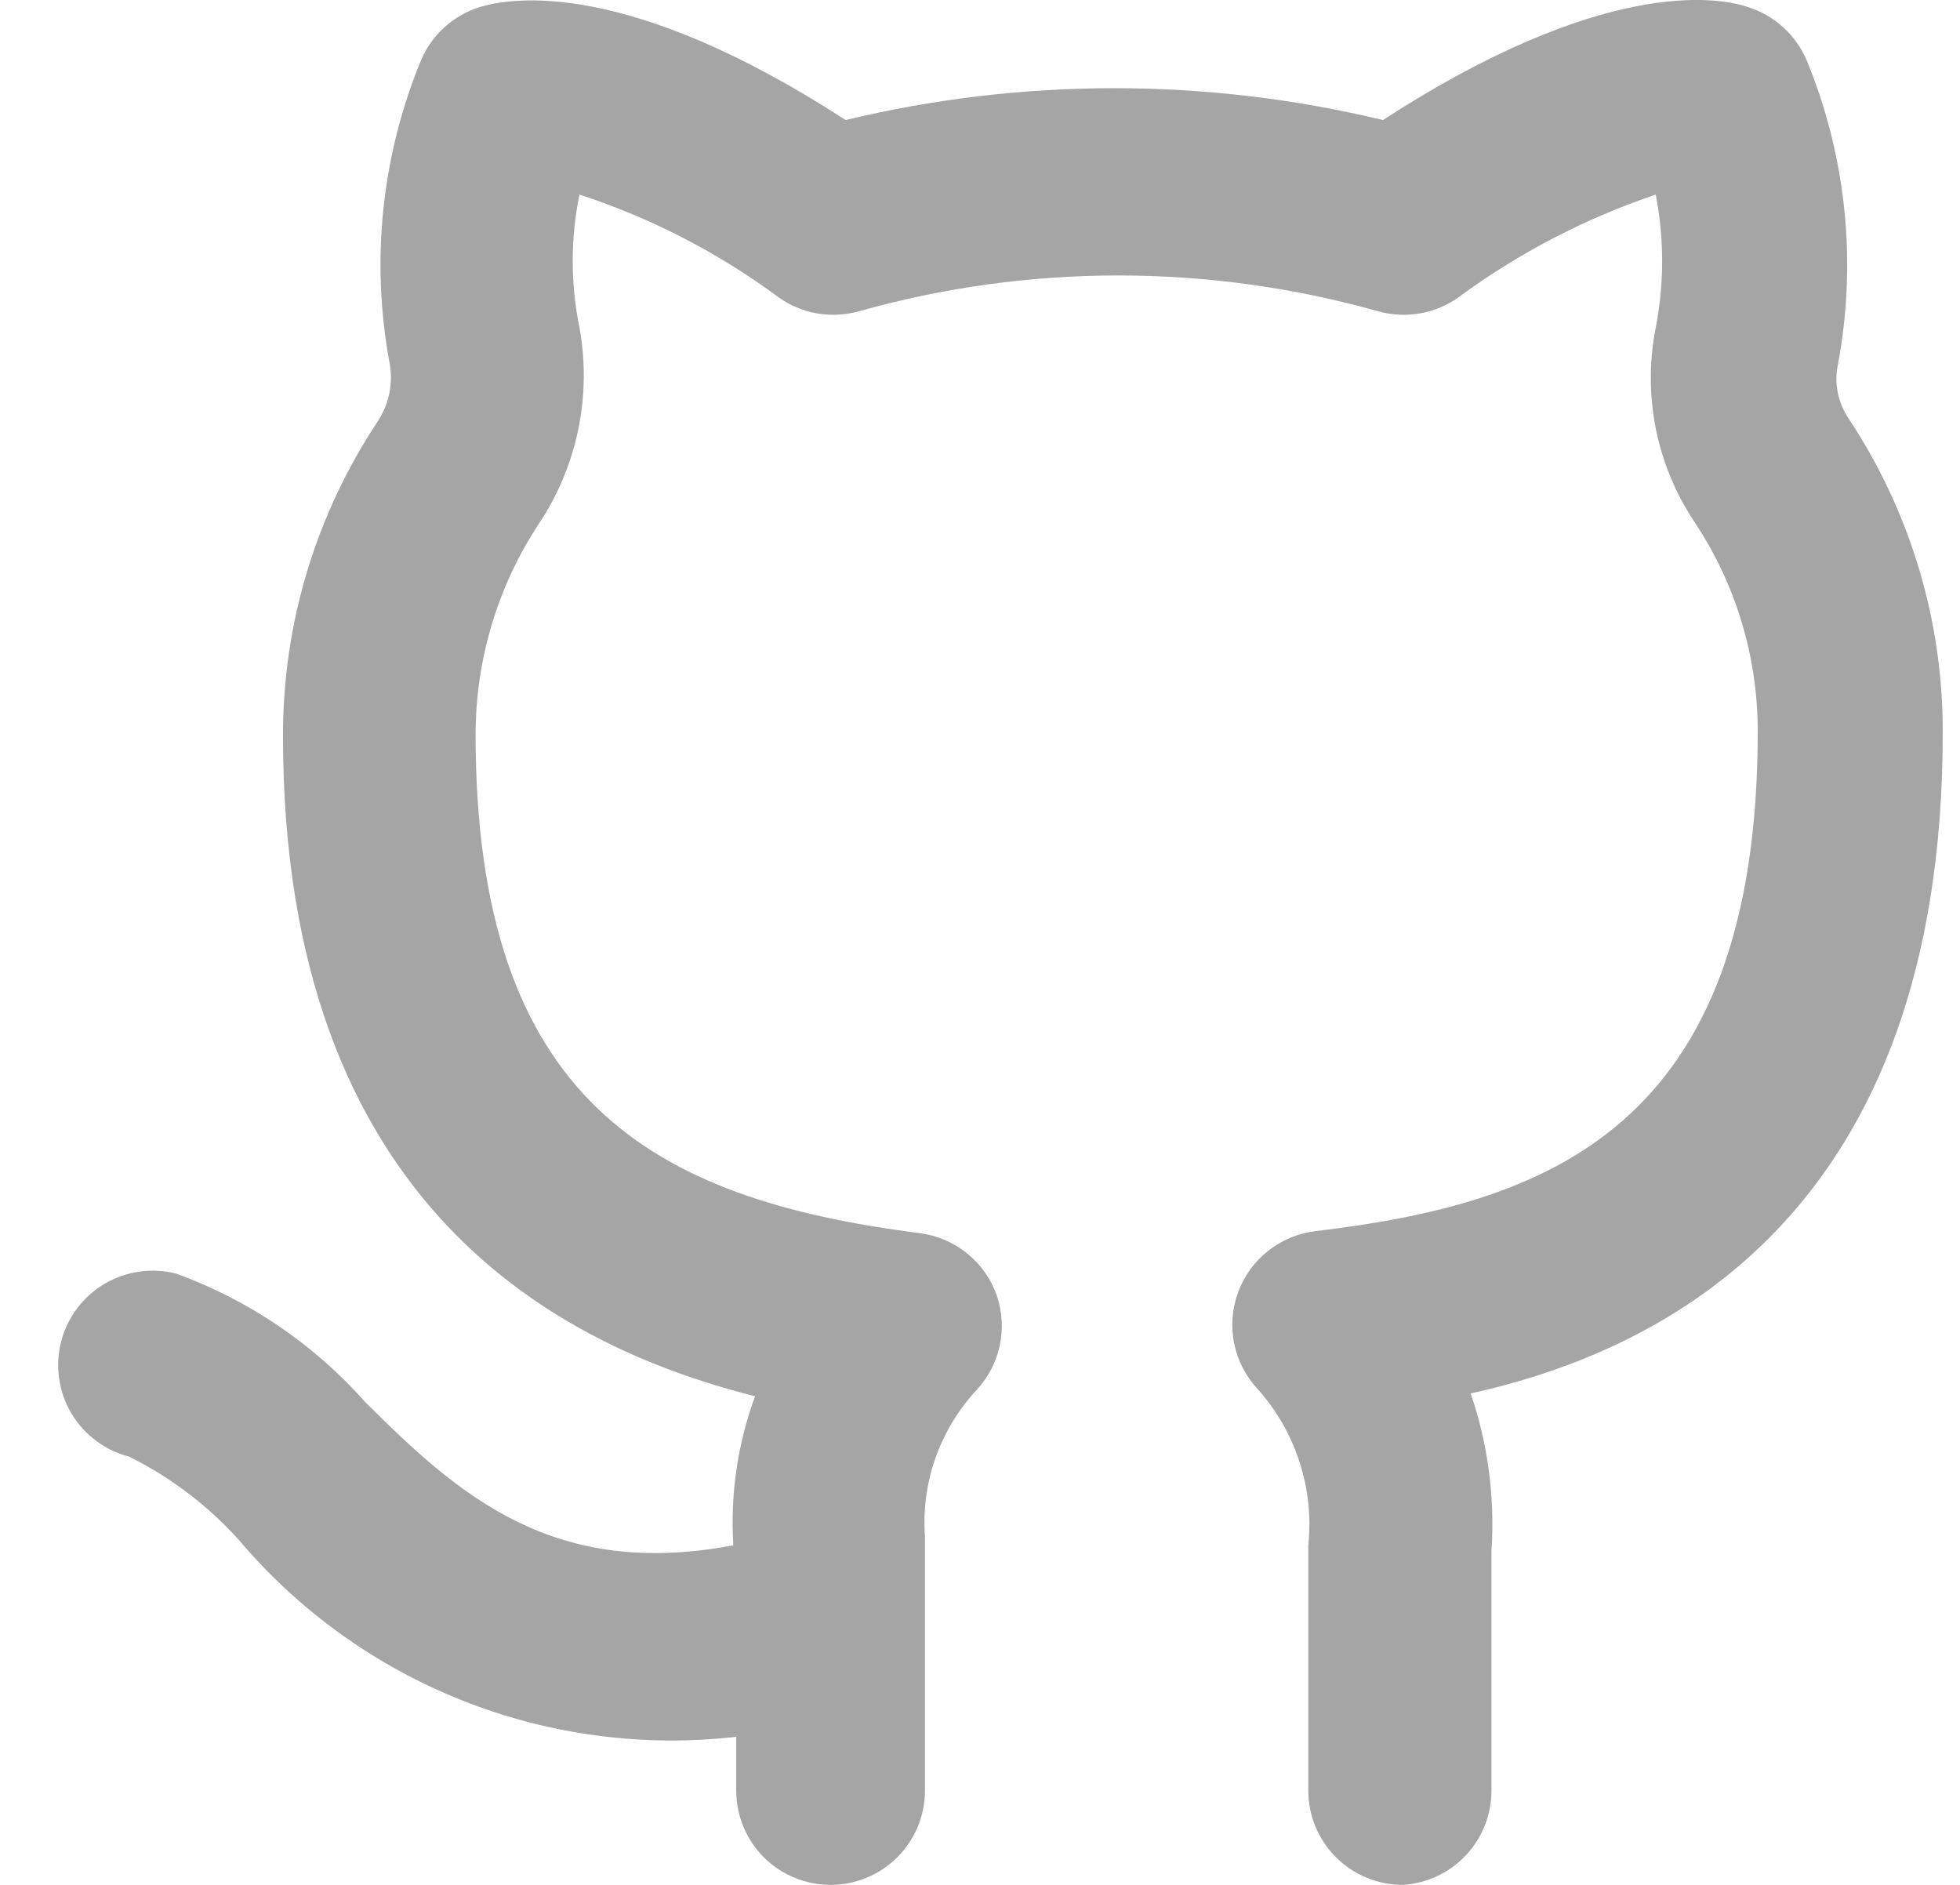 
		<svg
			width="26"
			height="25"
			viewBox="0 0 26 25"
			fill="none"
			xmlns="http://www.w3.org/2000/svg"
		>
			<path
				d="M18.608 25C18.275 25 17.957 24.868 17.722 24.634C17.487 24.399 17.355 24.081 17.355 23.749V20.496C17.394 20.122 17.354 19.744 17.237 19.386C17.121 19.028 16.931 18.699 16.679 18.419C16.523 18.25 16.416 18.042 16.371 17.817C16.326 17.591 16.344 17.358 16.423 17.142C16.502 16.926 16.639 16.736 16.819 16.593C16.999 16.45 17.215 16.359 17.443 16.33C20.499 15.967 23.317 14.991 23.317 9.699C23.317 8.711 23.026 7.745 22.477 6.922C21.972 6.165 21.787 5.238 21.964 4.345C22.077 3.762 22.077 3.163 21.964 2.581C21.026 2.897 20.143 3.357 19.346 3.944C19.196 4.051 19.023 4.124 18.841 4.156C18.66 4.188 18.473 4.18 18.294 4.132C16.034 3.494 13.641 3.494 11.381 4.132C11.203 4.18 11.016 4.188 10.834 4.156C10.652 4.124 10.48 4.051 10.329 3.944C9.528 3.351 8.635 2.89 7.687 2.581C7.567 3.163 7.567 3.763 7.687 4.345C7.851 5.249 7.658 6.182 7.148 6.947C6.602 7.775 6.311 8.745 6.309 9.737C6.309 14.604 8.663 15.905 12.195 16.355C12.426 16.384 12.645 16.476 12.826 16.622C13.008 16.768 13.145 16.961 13.222 17.181C13.295 17.394 13.309 17.622 13.263 17.842C13.216 18.063 13.112 18.266 12.959 18.432C12.716 18.692 12.529 19 12.41 19.336C12.291 19.672 12.244 20.028 12.27 20.384V23.749C12.27 24.081 12.138 24.399 11.903 24.634C11.669 24.868 11.35 25 11.018 25C10.686 25 10.367 24.868 10.132 24.634C9.898 24.399 9.766 24.081 9.766 23.749V23.036C8.535 23.177 7.288 23.012 6.137 22.556C4.985 22.1 3.965 21.367 3.165 20.421C2.755 19.966 2.262 19.593 1.713 19.32C1.553 19.279 1.403 19.207 1.272 19.108C1.14 19.009 1.029 18.885 0.945 18.744C0.862 18.602 0.807 18.445 0.784 18.282C0.761 18.119 0.77 17.953 0.811 17.794C0.852 17.634 0.924 17.485 1.023 17.353C1.122 17.222 1.246 17.111 1.388 17.027C1.53 16.944 1.687 16.889 1.85 16.866C2.013 16.843 2.179 16.852 2.339 16.893C3.302 17.244 4.163 17.828 4.844 18.595C6.096 19.846 7.348 20.947 9.728 20.496C9.686 19.824 9.784 19.151 10.016 18.519C7.436 17.869 3.754 16.017 3.754 9.762C3.751 8.28 4.187 6.831 5.006 5.596C5.159 5.368 5.217 5.09 5.169 4.82C4.916 3.47 5.06 2.075 5.583 0.804C5.654 0.635 5.761 0.483 5.897 0.36C6.034 0.237 6.196 0.145 6.372 0.091C6.797 -0.034 8.325 -0.284 11.218 1.592C13.56 1.029 16.003 1.029 18.345 1.592C21.238 -0.284 22.765 -0.047 23.179 0.091C23.355 0.145 23.516 0.237 23.653 0.36C23.789 0.483 23.897 0.635 23.968 0.804C24.492 2.079 24.635 3.478 24.381 4.833C24.355 4.955 24.354 5.081 24.378 5.203C24.402 5.326 24.45 5.442 24.519 5.546C25.341 6.784 25.777 8.238 25.771 9.724C25.771 16.067 22.114 17.906 19.509 18.482C19.739 19.153 19.832 19.863 19.785 20.571V23.749C19.785 24.068 19.664 24.375 19.445 24.608C19.226 24.841 18.926 24.981 18.608 25Z"
				fill="#A5A5A5"
			/>
		</svg>

